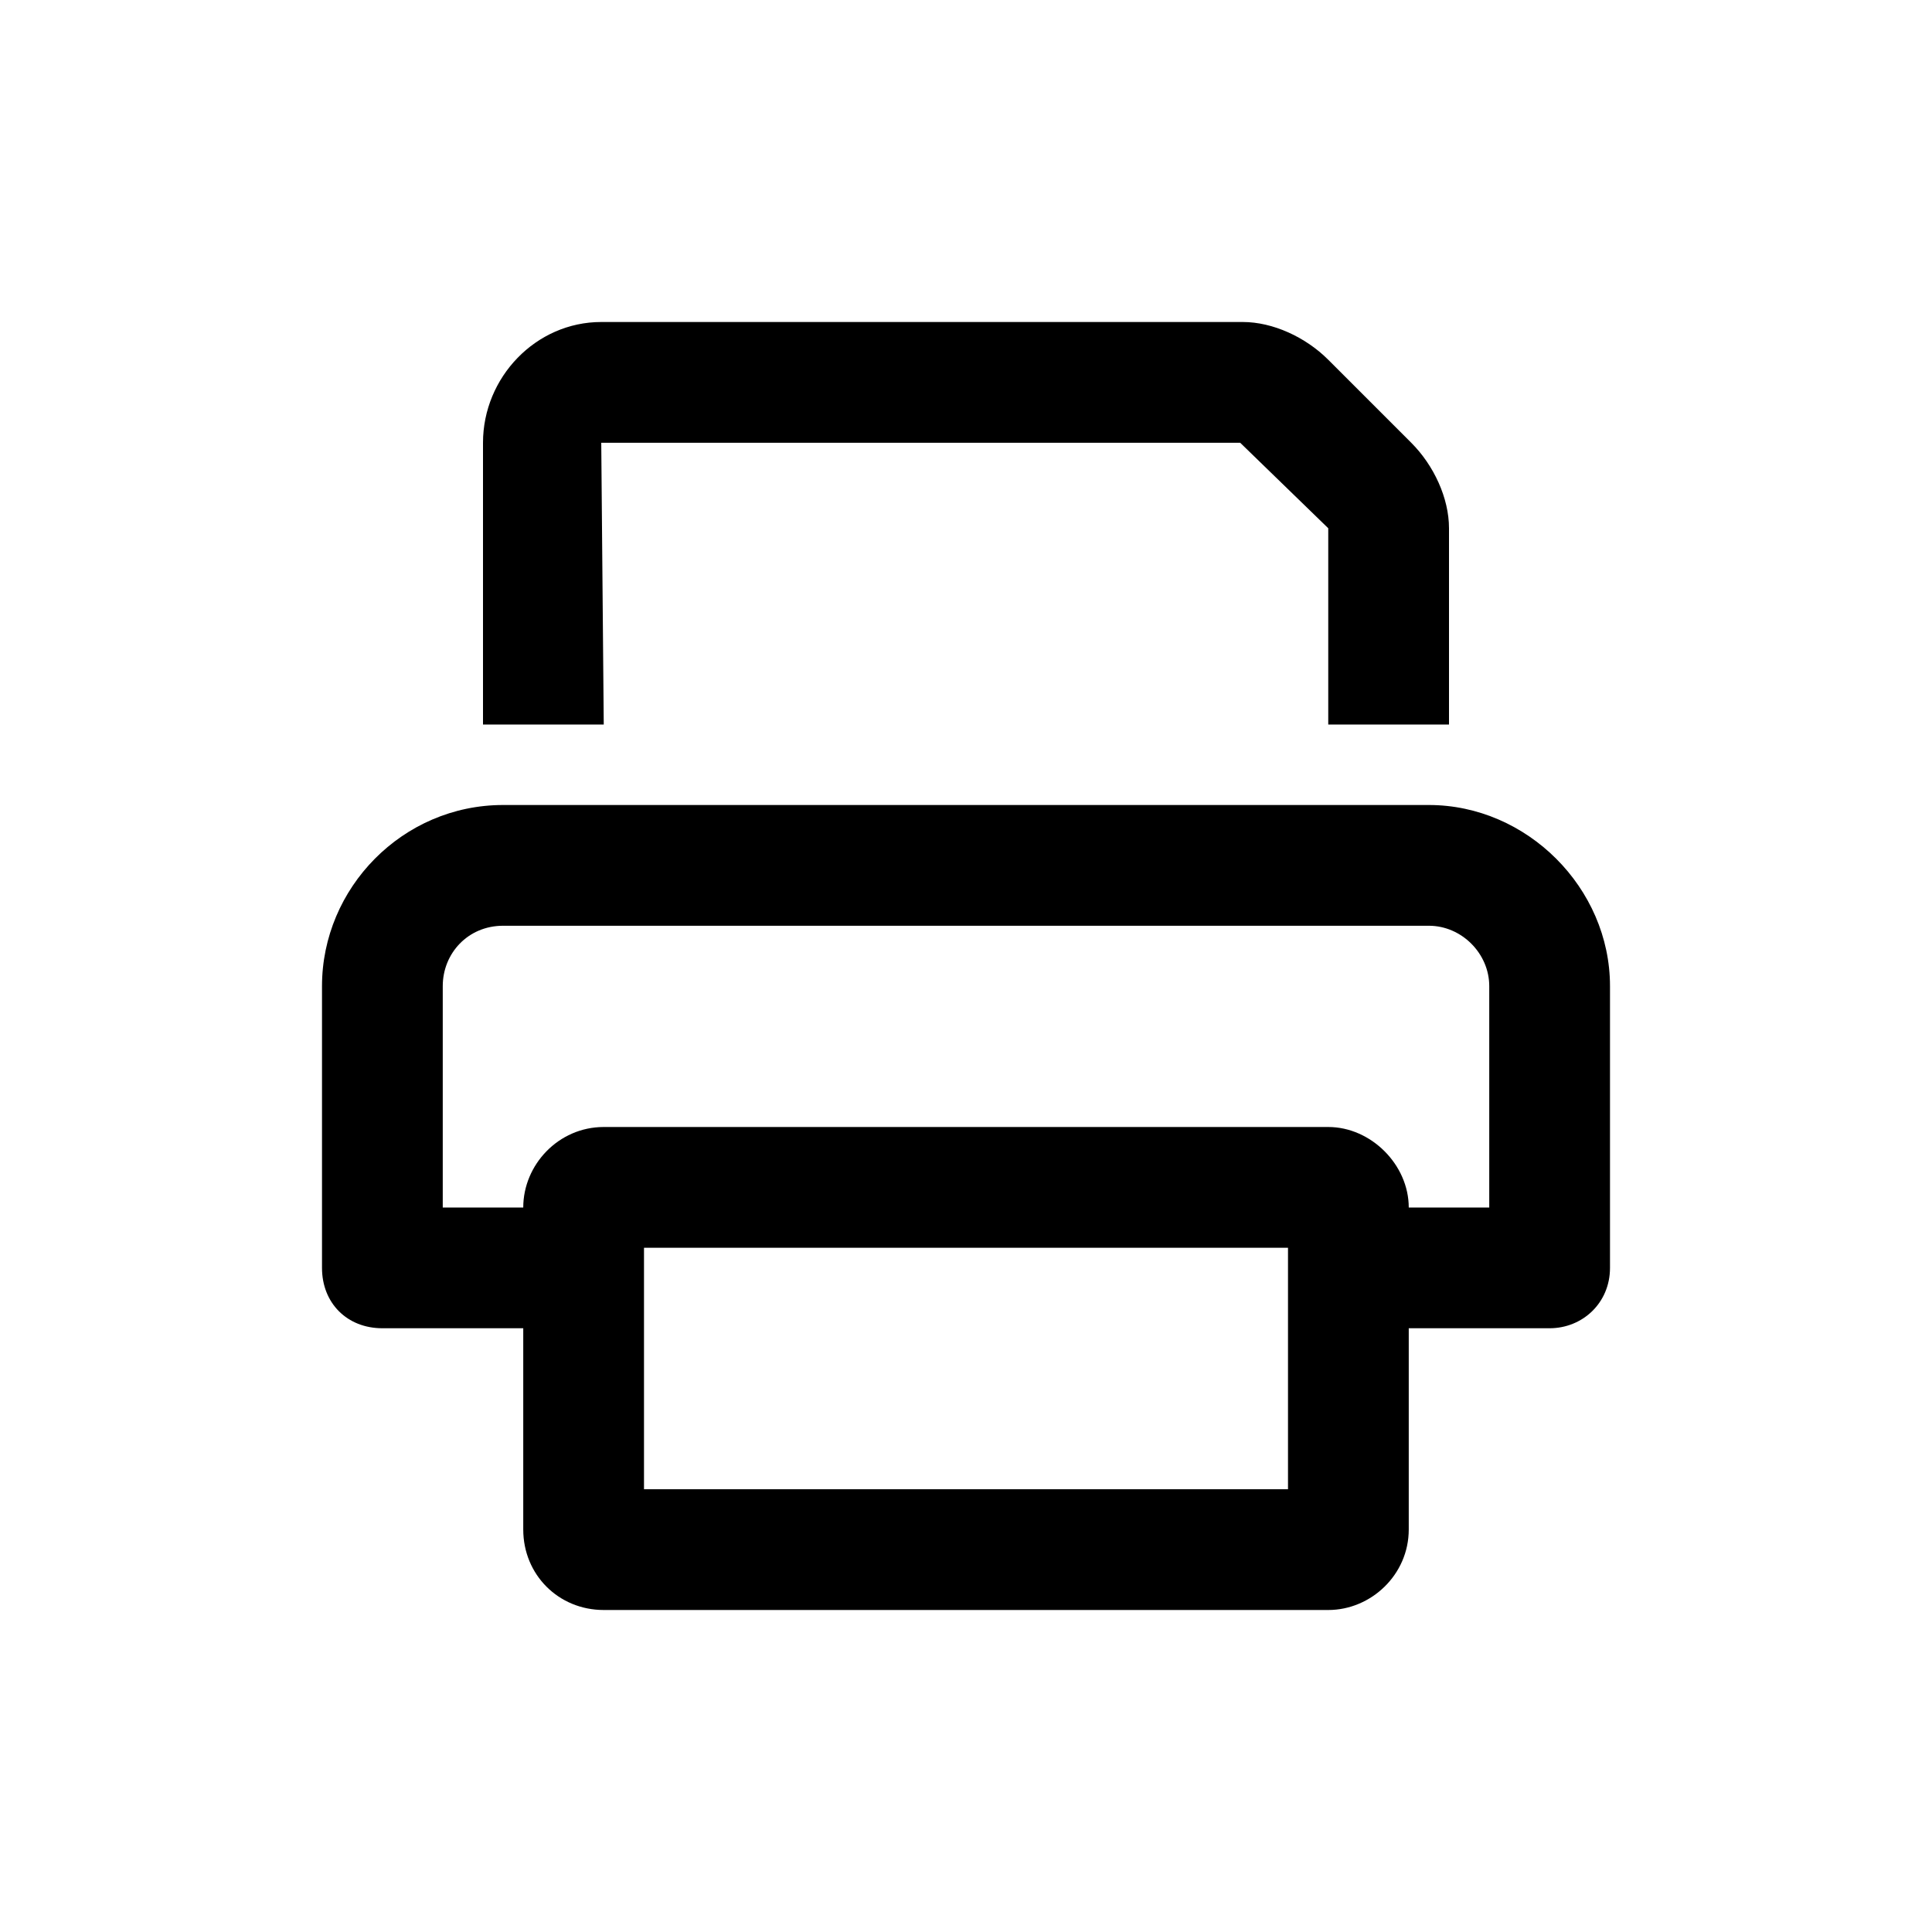 <svg viewBox="0 0 24 24" xmlns="http://www.w3.org/2000/svg">
<path style="transform: translate(4px, 4px)" d="M3.469 1.5L3.5 5H2V4.094V1.5C2 0.688 2.656 0 3.469 0H11.438C11.812 0 12.219 0.188 12.5 0.469L13.531 1.5C13.812 1.781 14 2.188 14 2.562V5H12.5V2.562L11.406 1.5H3.469ZM13.75 6C14.969 6 16 7.031 16 8.25V11.75C16 12.188 15.656 12.5 15.25 12.5H13.5V15C13.5 15.562 13.031 16 12.5 16H3.5C2.938 16 2.5 15.562 2.5 15V12.5H0.75C0.312 12.5 0 12.188 0 11.75V8.25C0 7.031 1 6 2.25 6H13.75ZM12 14.5V11.5H4V14.5H12ZM14.5 11V8.25C14.5 7.844 14.156 7.5 13.75 7.5H2.25C1.812 7.5 1.5 7.844 1.5 8.25V11H2.5C2.5 10.469 2.938 10 3.5 10H12.5C13.031 10 13.5 10.469 13.5 11H14.5Z" />
</svg>
